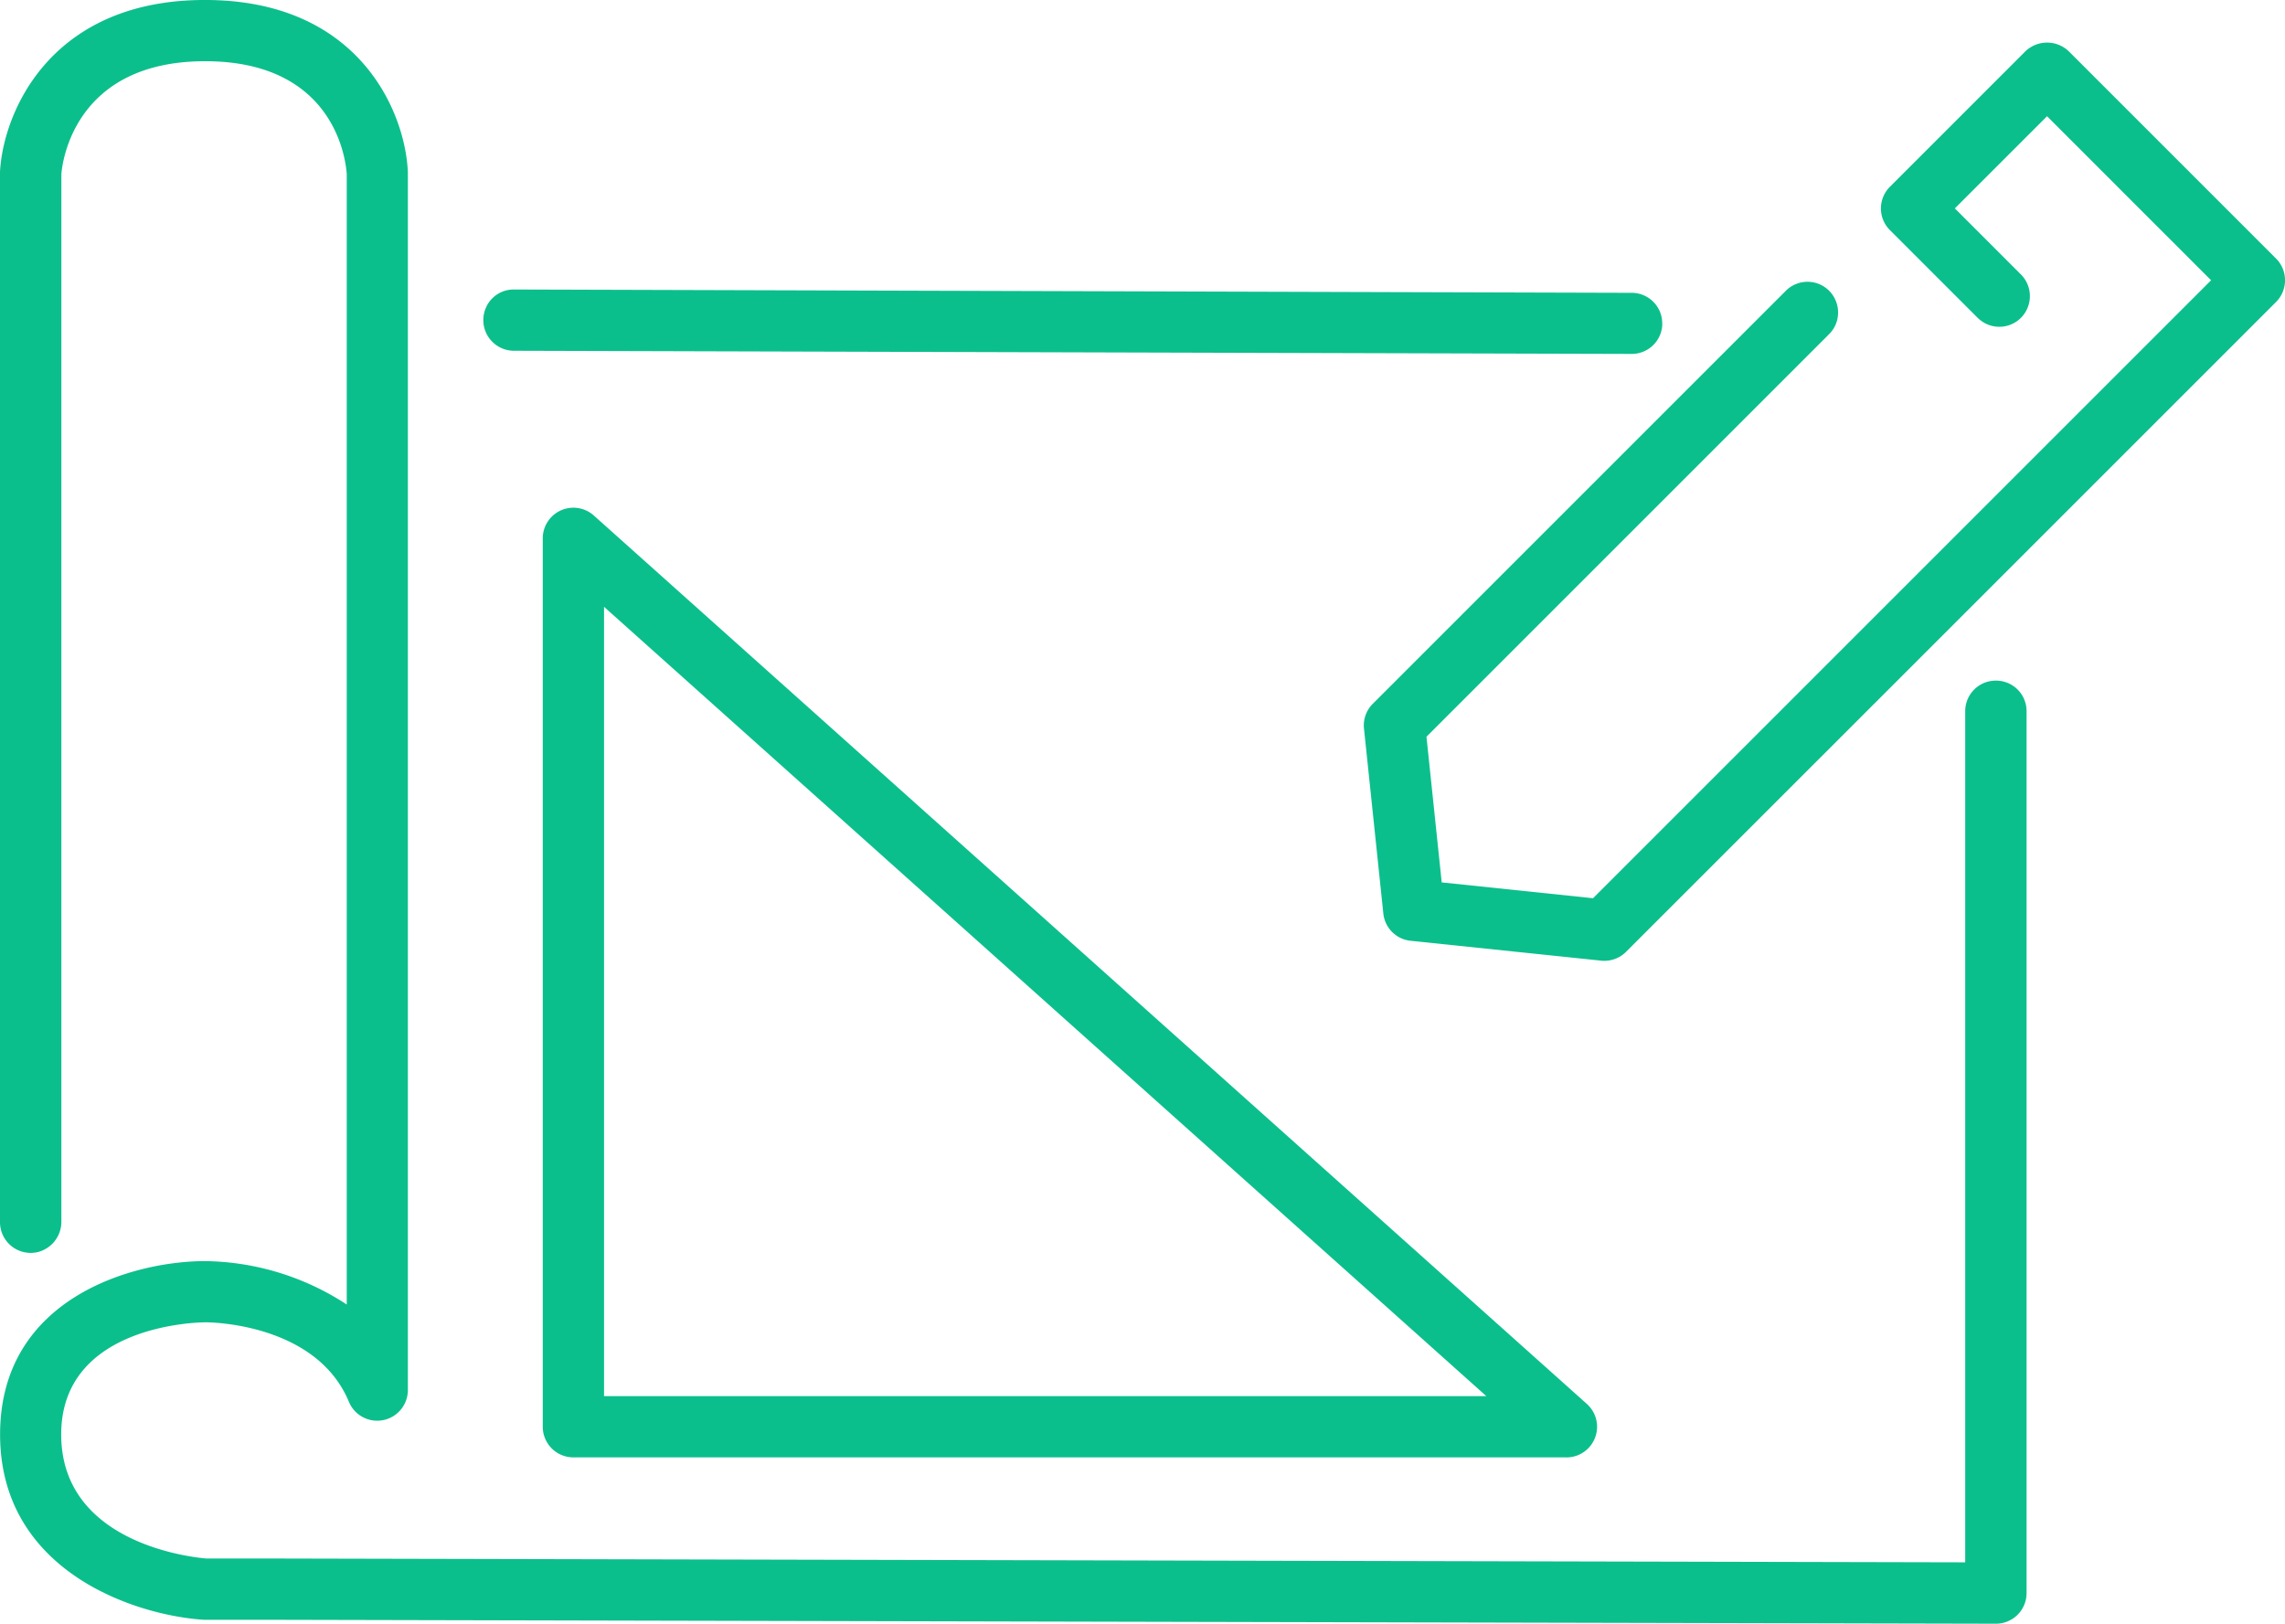 <svg id="Group_355" data-name="Group 355" xmlns="http://www.w3.org/2000/svg" width="110.217" height="78.328" viewBox="0 0 110.217 78.328">
  <path id="Path_360" data-name="Path 360" d="M821.084,425.251a1.474,1.474,0,0,1-1.477,1.428l-53.913-.152a1.48,1.48,0,0,1-1.347-2.089,1.453,1.453,0,0,1,1.351-.866h0l53.913.16a1.474,1.474,0,0,1,1.469,1.52Z" transform="translate(-740.903 -409.606)" fill="#0bbf8c"/>
  <path id="Path_361" data-name="Path 361" d="M805.173,423.337a1.474,1.474,0,0,1,1.579,1.47V467.35a1.478,1.478,0,0,1-1.478,1.478h0l-83.83-.19h-2.551l-.072,0c-3.379-.222-9.817-2.377-9.817-8.937,0-6.617,6.469-8.365,9.889-8.365a12.747,12.747,0,0,1,6.832,2.094V398.9c-.042-.646-.557-5.447-6.832-5.447-6.355,0-6.9,4.953-6.933,5.456v50.51a1.505,1.505,0,0,1-1.168,1.488A1.481,1.481,0,0,1,709,449.464v-50.6a.5.5,0,0,1,0-.08c.156-2.867,2.428-8.285,9.885-8.285s9.67,5.43,9.788,8.306v58.752a1.478,1.478,0,0,1-2.842.57c-1.6-3.855-6.862-3.842-6.933-3.838-.3,0-6.946.1-6.946,5.409,0,5.274,6.334,5.928,6.988,5.983h2.5l82.352.186v-41.06a1.474,1.474,0,0,1,1.369-1.47Z" transform="translate(-709 -390.5)" fill="#0bbf8c"/>
  <g id="Group_334" data-name="Group 334" transform="translate(26.18 24.491)">
    <path id="Path_363" data-name="Path 363" d="M820.379,494.315h-47.9A1.478,1.478,0,0,1,771,492.837V449.978a1.478,1.478,0,0,1,2.463-1.1l47.9,42.859a1.478,1.478,0,0,1-.986,2.579Zm-46.423-2.956h42.555l-42.555-38.076Z" transform="translate(-771 -448.501)" fill="#0bbf8c"/>
  </g>
  <path id="Path_364" data-name="Path 364" d="M908.794,407.881l-14.99,14.99-16.366,16.362a1.473,1.473,0,0,1-1.043.431.994.994,0,0,1-.156-.008l-9.188-.958a1.475,1.475,0,0,1-1.318-1.317l-.933-8.918a1.471,1.471,0,0,1,.426-1.2l19.922-19.922a1.476,1.476,0,0,1,2.09,0,1.491,1.491,0,0,1,.38,1.431,1.451,1.451,0,0,1-.38.659l-19.424,19.424.735,7.026,7.3.764,29.811-29.811-7.913-7.913-4.446,4.446,3.188,3.188a1.483,1.483,0,0,1,0,2.09,1.436,1.436,0,0,1-.57.355,1.473,1.473,0,0,1-1.478-.317.341.341,0,0,1-.042-.038l-4.231-4.231a1.476,1.476,0,0,1,0-2.09l6.536-6.537a1.515,1.515,0,0,1,2.09,0l10,10A1.483,1.483,0,0,1,908.794,407.881Z" transform="translate(-799.008 -393.314)" fill="#0bbf8c"/>
</svg>
